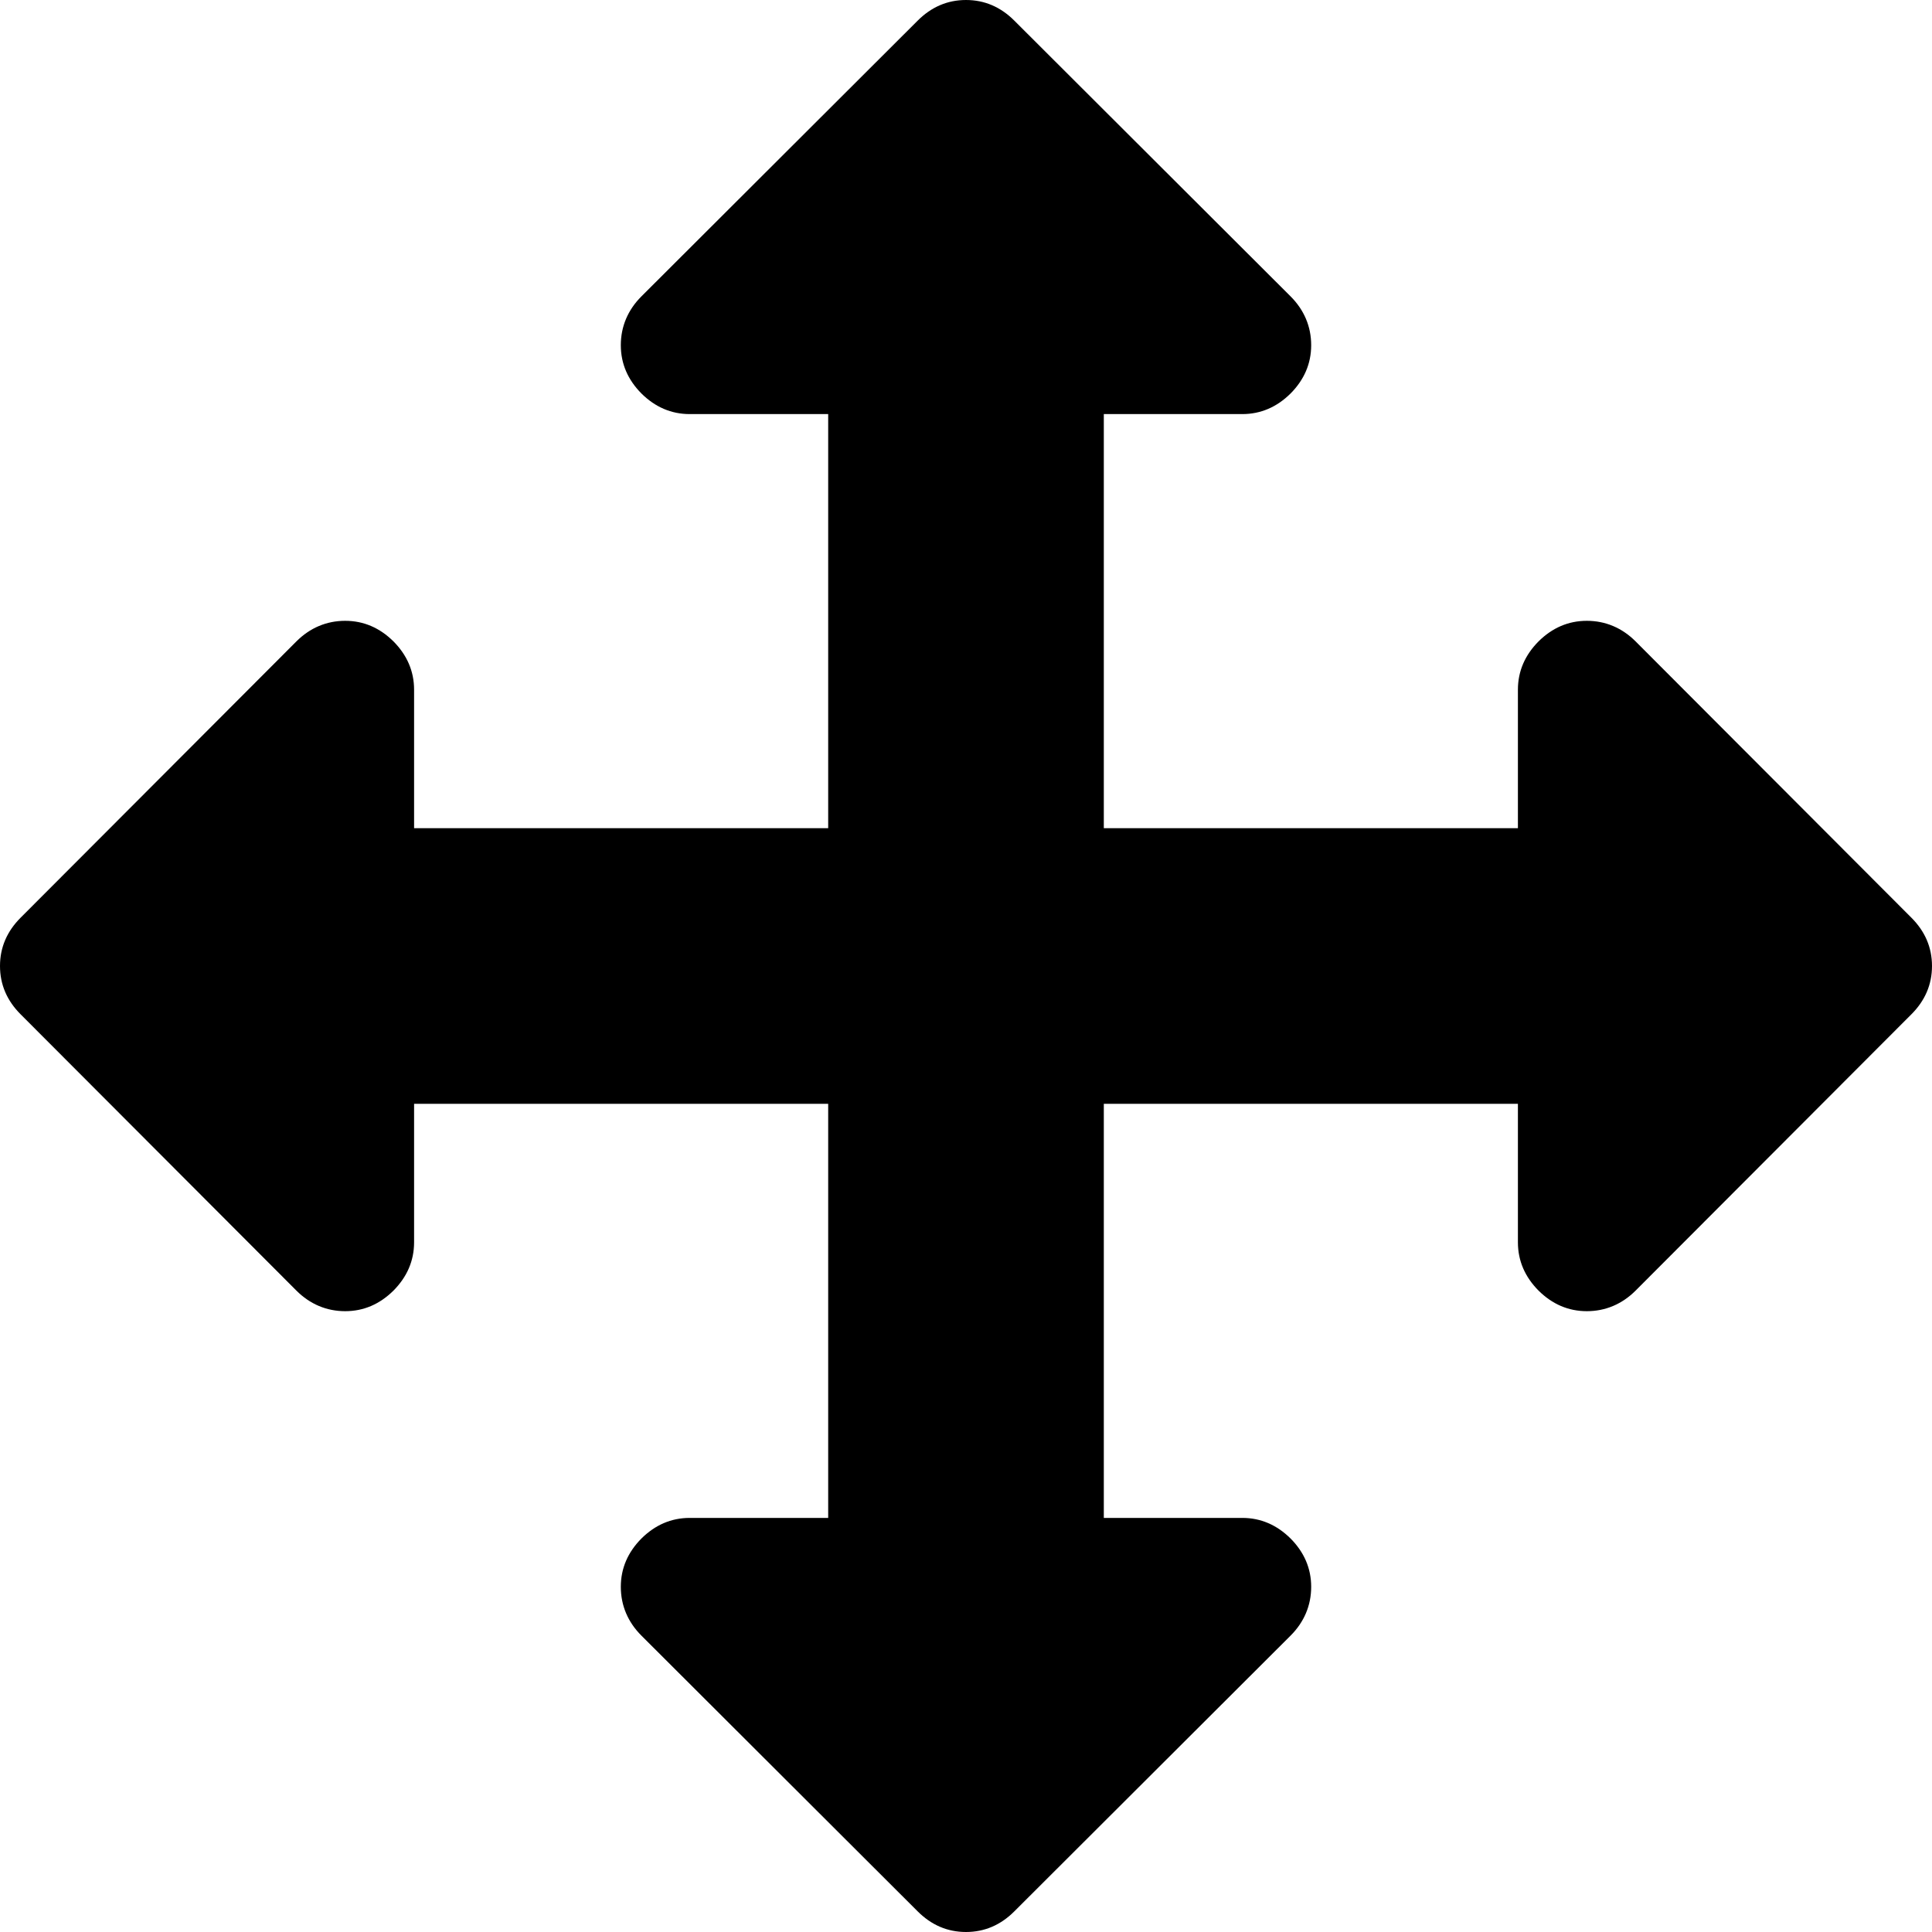 <?xml version="1.0" encoding="UTF-8" standalone="yes"?>
<svg xmlns="http://www.w3.org/2000/svg" xmlns:xlink="http://www.w3.org/1999/xlink" width="20px" height="20px" viewBox="0 0 15 15" version="1.1">
  <g id="surface1">
    <path style=" stroke:none;fill-rule:nonzero;fill:rgb(0%,0%,0%);fill-opacity:1;" d="M 15 7.5 C 15 7.645 14.945 7.77 14.84 7.875 L 12.699 10.02 C 12.594 10.125 12.465 10.18 12.32 10.18 C 12.176 10.18 12.051 10.125 11.945 10.02 C 11.84 9.914 11.785 9.789 11.785 9.645 L 11.785 8.57 L 8.57 8.57 L 8.57 11.785 L 9.645 11.785 C 9.789 11.785 9.914 11.84 10.02 11.945 C 10.125 12.051 10.18 12.176 10.18 12.32 C 10.18 12.465 10.125 12.594 10.02 12.699 L 7.875 14.84 C 7.77 14.945 7.645 15 7.5 15 C 7.355 15 7.23 14.945 7.125 14.84 L 4.98 12.699 C 4.875 12.594 4.82 12.465 4.82 12.32 C 4.82 12.176 4.875 12.051 4.98 11.945 C 5.086 11.84 5.211 11.785 5.355 11.785 L 6.43 11.785 L 6.43 8.57 L 3.215 8.57 L 3.215 9.645 C 3.215 9.789 3.16 9.914 3.055 10.02 C 2.949 10.125 2.824 10.18 2.68 10.18 C 2.535 10.18 2.406 10.125 2.301 10.02 L 0.16 7.875 C 0.055 7.77 0 7.645 0 7.5 C 0 7.355 0.055 7.23 0.16 7.125 L 2.301 4.98 C 2.406 4.875 2.535 4.82 2.68 4.82 C 2.824 4.82 2.949 4.875 3.055 4.98 C 3.16 5.086 3.215 5.211 3.215 5.355 L 3.215 6.43 L 6.43 6.43 L 6.43 3.215 L 5.355 3.215 C 5.211 3.215 5.086 3.16 4.98 3.055 C 4.875 2.949 4.82 2.824 4.82 2.68 C 4.82 2.535 4.875 2.406 4.98 2.301 L 7.125 0.16 C 7.23 0.055 7.355 0 7.5 0 C 7.645 0 7.77 0.055 7.875 0.16 L 10.02 2.301 C 10.125 2.406 10.18 2.535 10.18 2.68 C 10.18 2.824 10.125 2.949 10.02 3.055 C 9.914 3.16 9.789 3.215 9.645 3.215 L 8.57 3.215 L 8.57 6.43 L 11.785 6.43 L 11.785 5.355 C 11.785 5.211 11.84 5.086 11.945 4.98 C 12.051 4.875 12.176 4.82 12.32 4.82 C 12.465 4.82 12.594 4.875 12.699 4.98 L 14.84 7.125 C 14.945 7.23 15 7.355 15 7.5 Z M 15 7.5 "/>
  </g>
</svg>